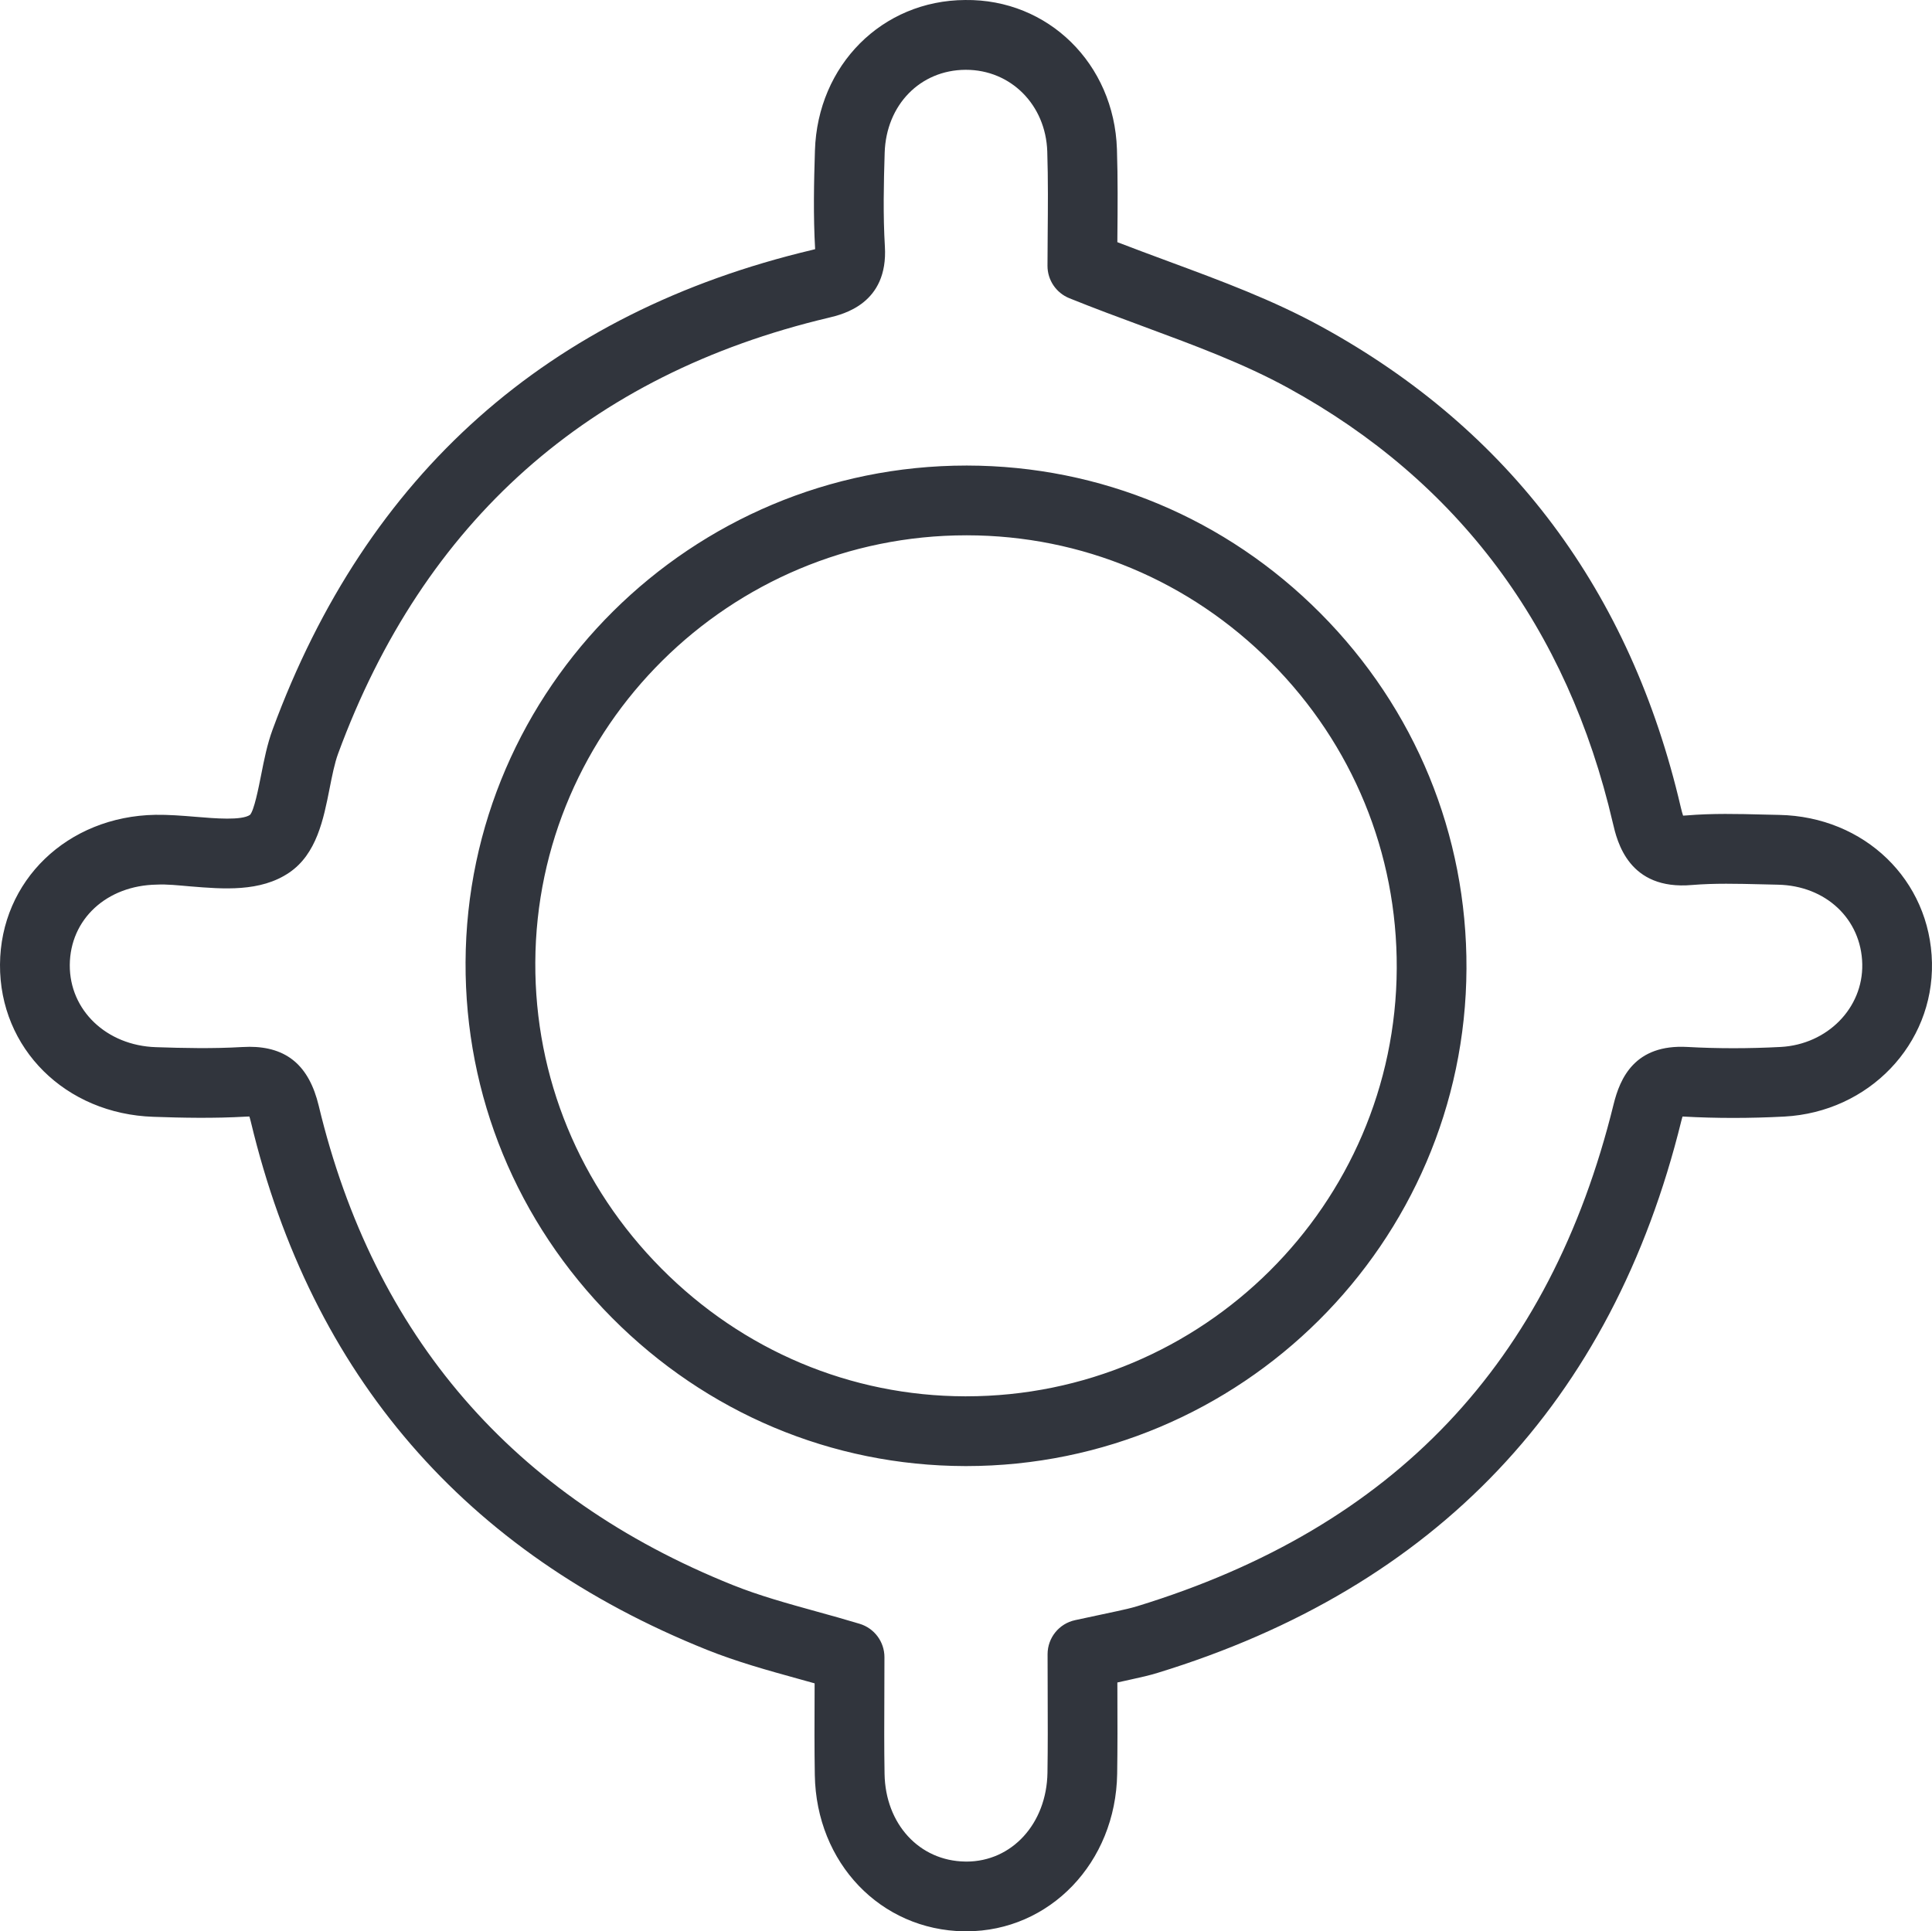 <?xml version="1.0" encoding="UTF-8"?>
<svg id="Layer_1" data-name="Layer 1" xmlns="http://www.w3.org/2000/svg" viewBox="0 0 2000 1999.53">
  <defs>
    <style>
      .cls-1 {
        fill: #31353d;
        stroke-width: 0px;
      }
    </style>
  </defs>
  <path class="cls-1" d="m1000.38,1999.53h-2.25c-86.6-1.27-153.08-70.79-154.64-161.71-.47-27.78-.35-55.53-.23-83.69l.03-11.33c-5.68-1.6-11.34-3.16-17.01-4.73-31.2-8.63-63.46-17.56-94.55-30.02-250.37-100.44-409.16-284.24-471.98-546.32-.6-2.5-1.15-4.4-1.6-5.8-.95,0-2.12.03-3.48.13-33.01,1.9-65.51,1.27-95.73.2C67.78,1153.32-.56,1085.49,0,998.57c.55-86.78,69.74-153.41,160.92-154.98,13.41-.2,27.67.9,41.96,2.1,19.94,1.67,47.14,3.93,55.92-2.03,4.26-4.6,8.81-27.62,11.53-41.34,3.08-15.66,6.28-31.81,11.88-47.01,97.46-264.71,285.45-431.78,558.78-496.61,1.07-.27,2-.5,2.83-.73-2.02-35.05-1.22-69.63-.2-102.11C846.37,67.44,913.23.45,999.14.01c85.9-1.13,154.23,66.03,157.11,154.44,1,30.58.73,61.23.48,88.82l-.05,7.46c17.64,6.8,35.16,13.29,52.5,19.72,55.78,20.65,108.47,40.14,158.97,67.86,194.75,106.81,319.82,274.14,371.74,497.28.97,4.13,1.78,6.96,2.43,8.86.92-.03,2.03-.1,3.35-.2,27-2.27,53.65-1.6,79.47-.93l16.64.37c88.42,1.77,156.41,67.53,158.18,152.98,1.75,84.65-65.38,154.64-152.85,159.34-35.53,1.87-70.66,1.87-104.36,0-.37-.03-.72-.03-1.03-.03-.37,1.2-.8,2.7-1.25,4.6-71.61,290.8-253.99,483.02-542.09,571.37-8.76,2.7-17.76,4.7-26.75,6.66l-7.06,1.57c-2.6.6-5.2,1.17-7.88,1.73l.03,10.56c.1,28.68.2,56.33-.23,83.98-1.43,91.88-69.83,163.07-156.13,163.07Zm-742.47-915.77c39.09,0,62.08,19.59,72.06,61.13,57.05,238.03,201.25,404.97,428.64,496.15,27.33,10.96,56.28,18.96,86.93,27.45,14.72,4.06,29.53,8.16,44.36,12.66,15.24,4.6,25.67,18.62,25.67,34.55l-.1,38.74c-.12,27.65-.25,54.9.22,82.15.9,51.87,36.01,90.05,83.49,90.71.42.03.82.03,1.22.03,47.12,0,83.1-39.34,83.93-92.01.43-27.18.32-54.37.22-82.55l-.1-40.11c0-17.06,11.91-31.78,28.58-35.31l43.23-9.26c7.05-1.57,14.13-3.06,20.99-5.16,265.81-81.52,427.12-251.49,493.13-519.6,6.63-26.92,21.8-62.43,76.41-59.4,31.15,1.73,63.58,1.73,96.53,0,48.31-2.6,85.42-40.28,84.48-85.78-.97-46.67-37.73-81.25-87.4-82.22l-17.01-.4c-24.95-.6-48.59-1.2-71.68.7-65.96,5.83-77.66-45.14-82.12-64.23-47.07-202.32-160.16-353.86-336.12-450.37-45.86-25.15-96.11-43.74-149.33-63.46-25.42-9.39-51.24-18.96-77.22-29.45-13.64-5.53-22.57-18.76-22.57-33.48l.2-32.61c.23-26.65.52-56.27-.43-85.82-1.58-48.27-37.74-84.55-84.2-84.55h-.4c-46.96.23-82.17,36.35-83.72,85.85-.97,31.28-1.73,64.56.22,97.11,3.51,59.07-43.06,70.13-58.35,73.76-248.31,58.87-419.11,210.71-507.67,451.27-3.63,9.86-6.26,23.19-8.81,36.08-6.28,31.81-13.41,67.86-41.84,87.12-29.88,20.29-68.43,17.02-102.41,14.23-11.86-1-24.05-2.4-34.73-1.83-51.84.87-89.66,35.88-89.98,83.22-.3,46.84,38.03,83.42,89.15,85.08,28.52.97,59.05,1.63,89.15-.13,2.53-.13,5-.23,7.41-.23Zm4.15,72.46h0Zm-5.36-3.86h0Zm1481.9-308.09h0Zm-738.57,673.58h-1.27c-137.57-.37-267.31-54.9-365.32-153.61-98.34-99.08-152.15-229.8-151.5-368.15,1.3-283.64,233.83-514.1,518.45-514.1h.8c137.99.2,267.88,54.5,365.74,152.95,98.09,98.64,151.76,229.3,151.15,367.85-1.23,284.24-233.53,515.04-518.05,515.07Zm.37-963.64c-245.01,0-445.13,198.22-446.26,442.21-.55,119.03,45.82,231.6,130.56,316.92,84.4,85.02,196,131.99,314.24,132.29h1.1c244.88.03,444.78-198.55,445.86-443.18.52-119.23-45.71-231.67-130.16-316.62-84.23-84.72-195.97-131.46-314.64-131.62h-.7Z"/>
</svg>